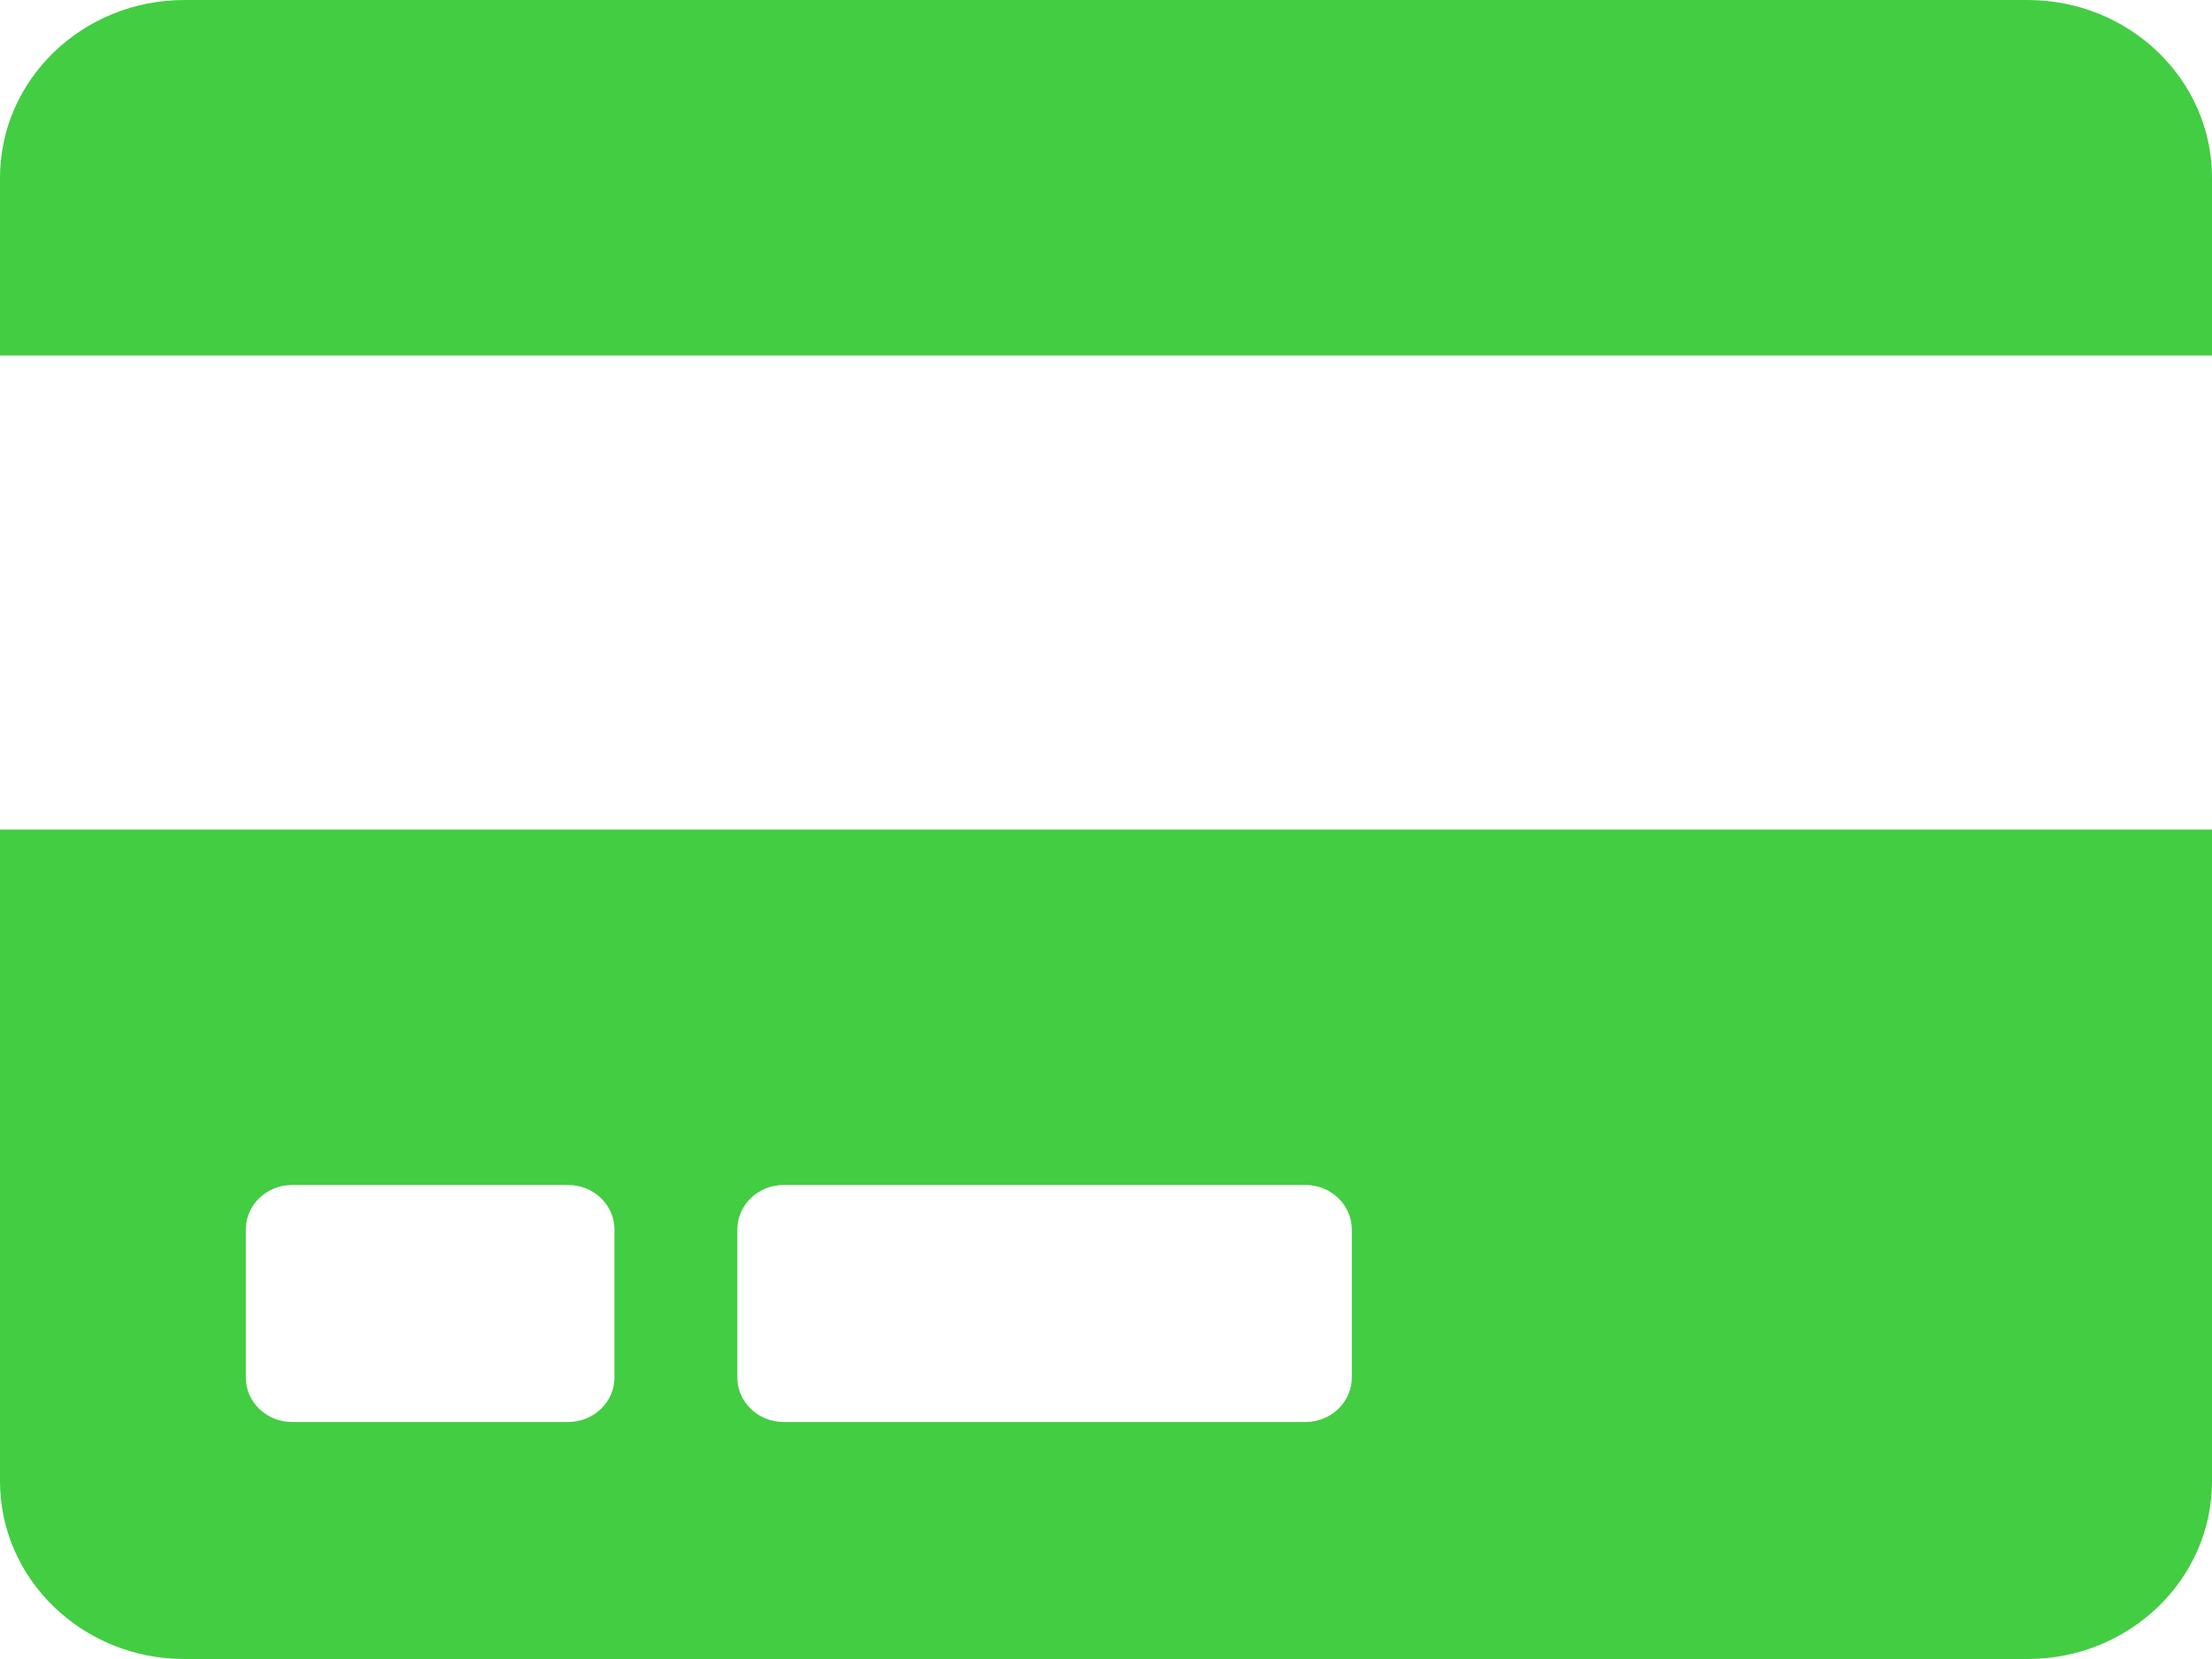 <svg width="32" height="24" viewBox="0 0 32 24" fill="none" xmlns="http://www.w3.org/2000/svg">
<path d="M0 21.429C0 22.848 1.194 24 2.667 24H29.333C30.806 24 32 22.848 32 21.429V12H0V21.429ZM10.667 17.786C10.667 17.432 10.967 17.143 11.333 17.143H18.889C19.256 17.143 19.556 17.432 19.556 17.786V19.929C19.556 20.282 19.256 20.571 18.889 20.571H11.333C10.967 20.571 10.667 20.282 10.667 19.929V17.786ZM3.556 17.786C3.556 17.432 3.856 17.143 4.222 17.143H8.222C8.589 17.143 8.889 17.432 8.889 17.786V19.929C8.889 20.282 8.589 20.571 8.222 20.571H4.222C3.856 20.571 3.556 20.282 3.556 19.929V17.786ZM32 2.571V5.143H0V2.571C0 1.152 1.194 0 2.667 0H29.333C30.806 0 32 1.152 32 2.571Z" fill="#43CD43"/>
</svg>
